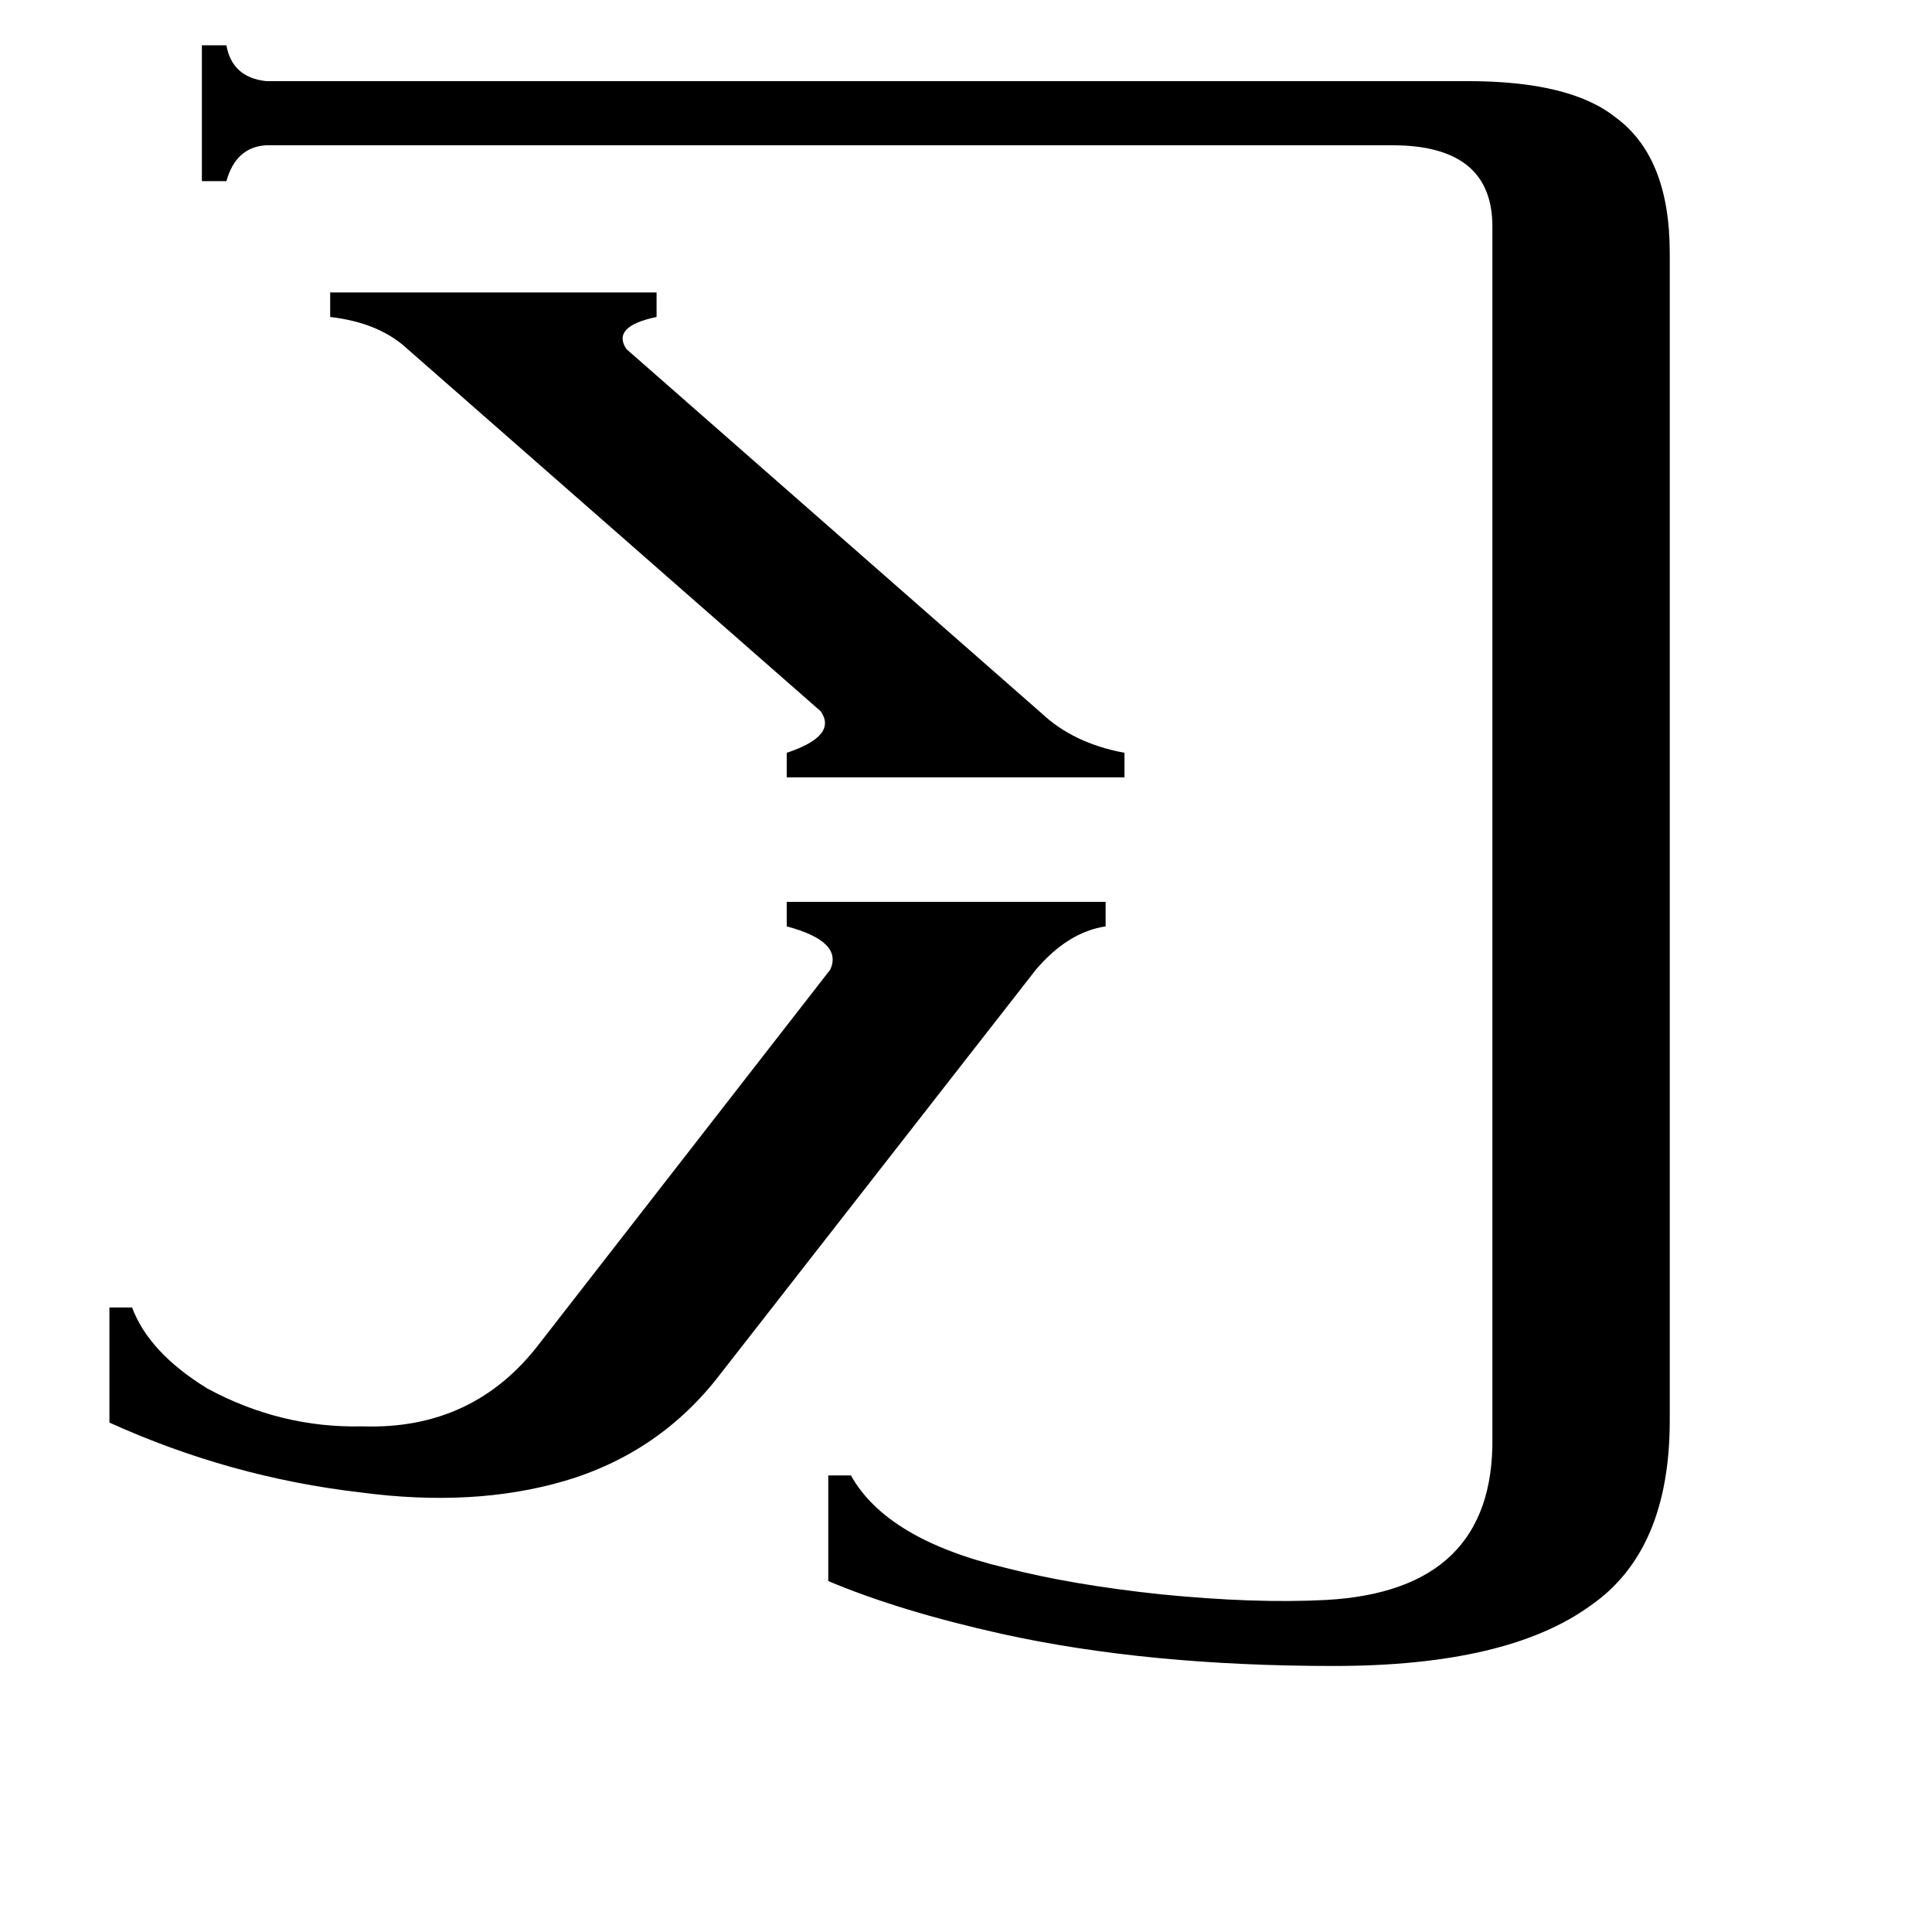 <svg xmlns="http://www.w3.org/2000/svg" viewBox="0 -800 1024 1024">
	<path fill="#000000" d="M382 -72Q350 -30 299 -15Q251 -1 191 -9Q122 -17 58 -46V-107H70Q79 -83 110 -64Q149 -43 192 -44Q251 -42 286 -88L440 -286Q447 -301 417 -309V-322H586V-309Q566 -306 549 -286ZM778 -757Q832 -757 856 -738Q885 -717 885 -666V-47Q885 22 843 51Q799 83 707 83Q608 83 531 66Q477 54 439 38V-18H451Q470 16 533 31Q568 40 615 45Q665 50 703 48Q792 43 791 -38V-680Q791 -723 738 -723H141Q125 -722 120 -704H107V-776H120Q123 -759 141 -757ZM552 -422Q569 -406 596 -401V-388H417V-401Q444 -410 435 -423L216 -615Q201 -629 175 -632V-645H348V-632Q324 -627 332 -615Z"/>
</svg>